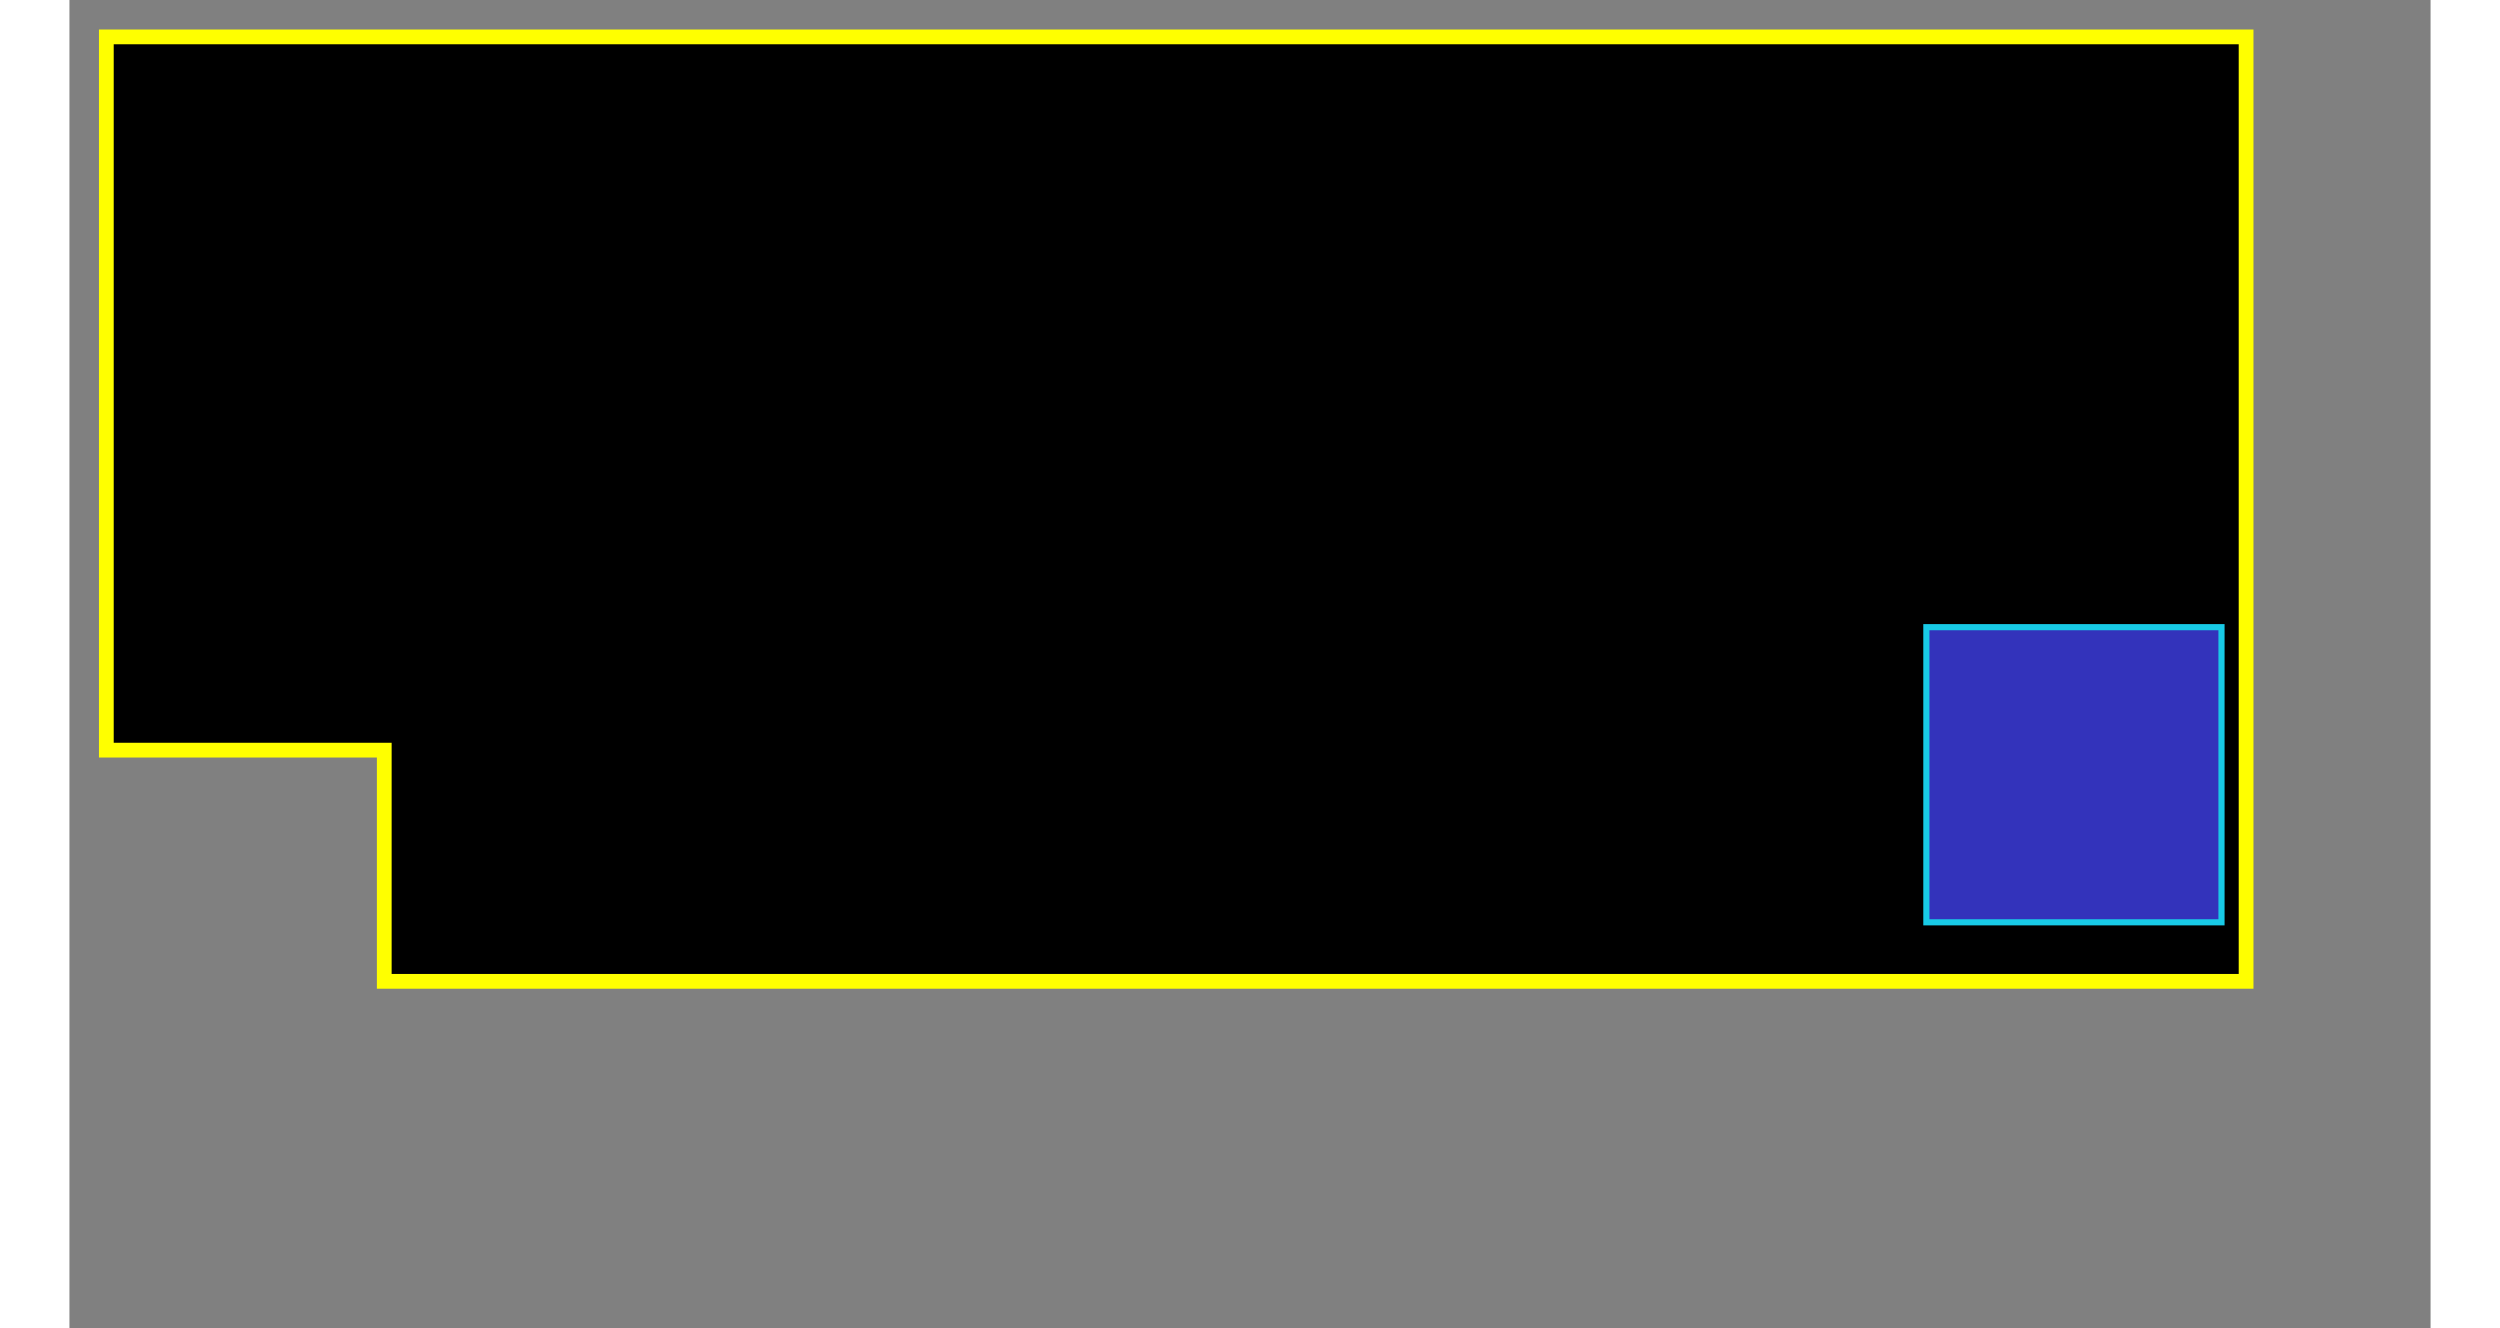 <?xml version="1.0" encoding="UTF-8" standalone="no"?>
<svg
    width="1920"
    height="1020"
    viewBox="0 0 1920 1080"
    xmlns="http://www.w3.org/2000/svg"
    xmlns:xlink="http://www.w3.org/1999/xlink">
  <rect x="0" y="0" width="1920" height="1080" fill="#808080" stroke="none"/>
  <defs>
    <g id="bedroom2">
      <title>Bedroom2</title>
      <rect
          width="240"
          height="240"
          style="fill: #3333bb; stroke-width: 5; stroke: #18CAE6"
          />
    </g>
    <g id="floor1">
      <title>Main Floor</title>
      <polygon
          points="20,20 1760,20 1760,788 246,788 246,600 20,600"
          style="stroke:#ffff00;stroke-width:12"
          id="polygon4" />
      <use x="1500" y="500" xlink:href="#bedroom2" />
    </g>
  </defs>
  <use x="10" y="10" xlink:href="#floor1" /> 
</svg>
